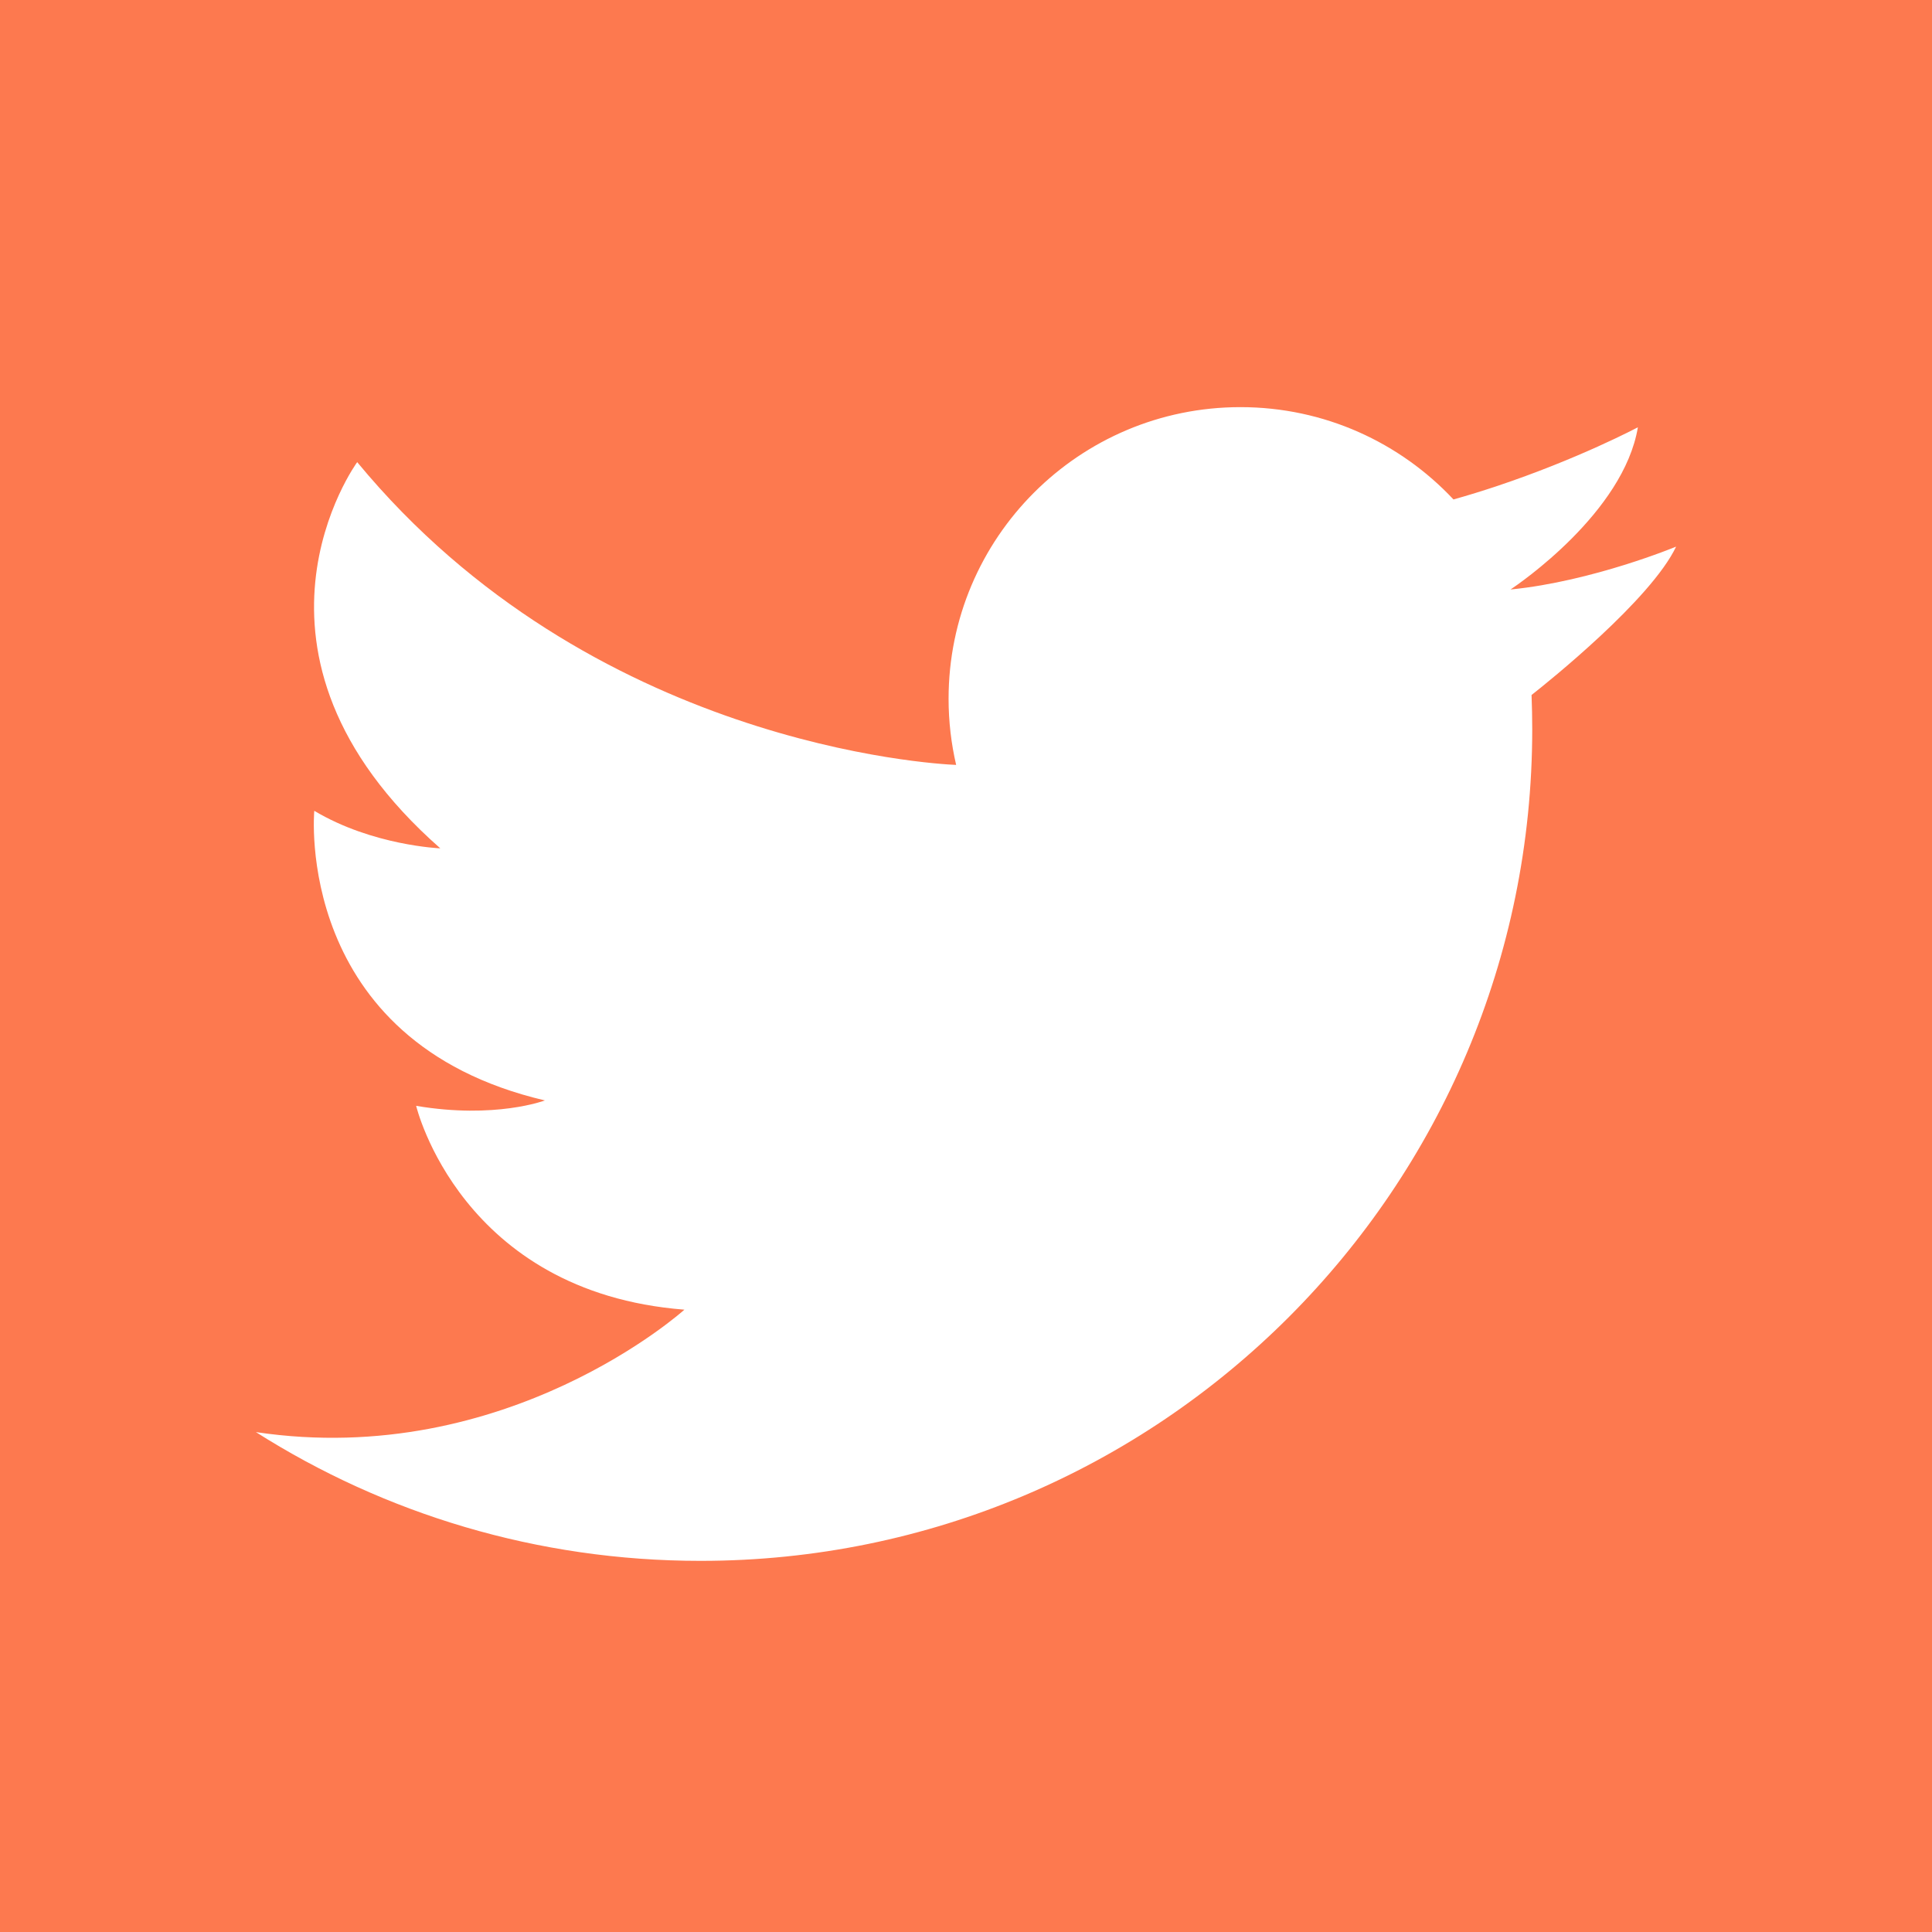 <svg width="60" height="60" viewBox="0 0 60 60" fill="none" xmlns="http://www.w3.org/2000/svg">
<rect x="0" y="0" width="60" height="60" fill="#333333" stroke="none"/>
<g clip-path="url(#clip0_44_20)">
<rect width="60" height="60" fill="white"/>
<path d="M60 0H0V60H60V0Z" fill="#FD794F"/>
<path d="M7.949 44.476C11.942 47.009 16.679 48.474 21.756 48.474C36.021 48.474 47.585 36.909 47.585 22.646C47.585 22.29 47.577 21.936 47.564 21.584C48.08 21.178 51.271 18.62 52.053 16.976C52.053 16.976 49.462 18.053 46.925 18.306C46.92 18.306 46.914 18.308 46.909 18.308C46.909 18.308 46.914 18.305 46.923 18.299C47.156 18.143 50.424 15.919 50.866 13.269C50.866 13.269 49.033 14.247 46.467 15.103C46.042 15.244 45.597 15.383 45.139 15.511C43.484 13.746 41.133 12.644 38.523 12.644C33.516 12.644 29.459 16.7 29.459 21.702C29.459 22.408 29.541 23.096 29.694 23.755C28.995 23.727 18.341 23.129 11.093 14.352C11.093 14.352 6.761 20.265 13.674 26.346C13.674 26.346 11.573 26.263 9.76 25.18C9.76 25.18 9.094 32.344 16.923 34.175C16.923 34.175 15.382 34.759 12.924 34.343C12.924 34.343 14.299 40.132 21.255 40.673C21.255 40.673 15.754 45.641 7.946 44.475L7.949 44.476Z" fill="white"/>
</g>
<defs>
<clipPath id="clip0_44_20">
<rect width="60" height="60" fill="white"/>
</clipPath>
</defs>
</svg>
